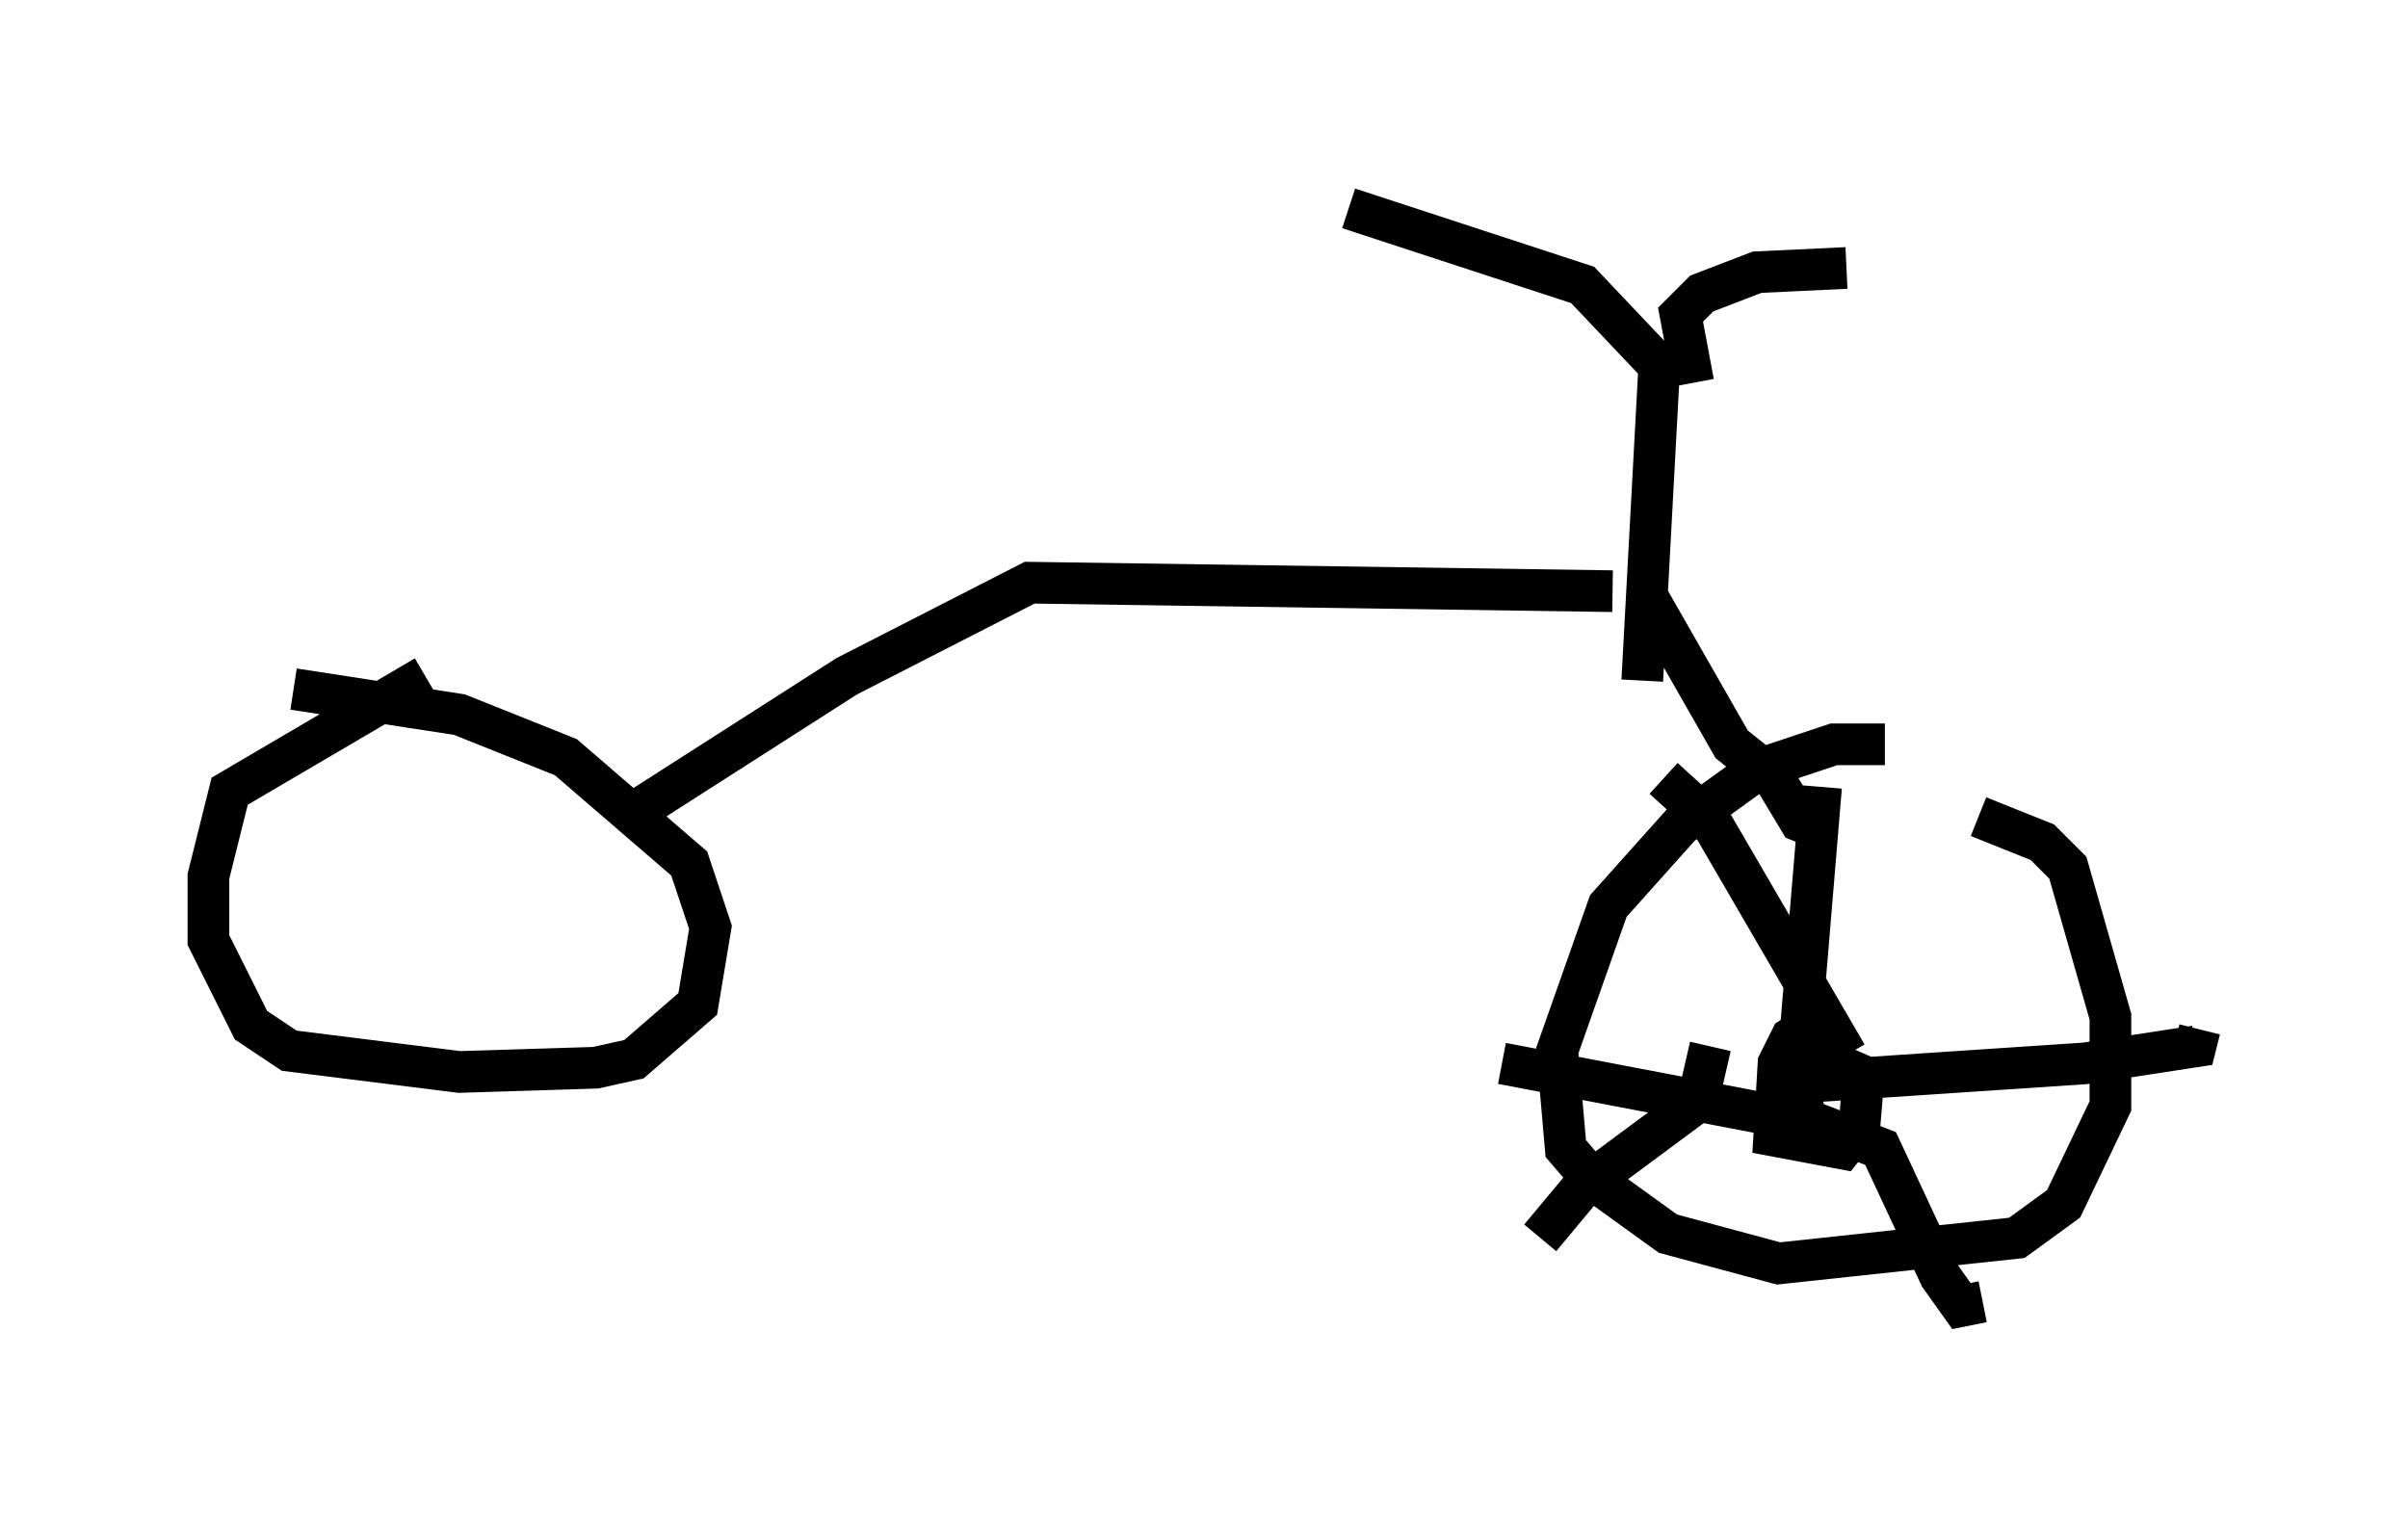 <?xml version="1.0" encoding="utf-8" ?>
<svg baseProfile="full" height="36.338" version="1.1" width="57.776" xmlns="http://www.w3.org/2000/svg" xmlns:ev="http://www.w3.org/2001/xml-events" xmlns:xlink="http://www.w3.org/1999/xlink"><defs /><rect fill="white" height="36.338" width="57.776" x="0" y="0" /><path d="M14.188, 15.719 m-3.981, 0.51 l-4.696, 2.756 -0.51, 2.042 l0.0, 1.531 1.021, 2.042 l0.919, 0.613 4.083, 0.51 l3.267, -0.102 0.919, -0.204 l1.531, -1.327 0.306, -1.838 l-0.51, -1.531 -2.96, -2.552 l-2.552, -1.021 -3.981, -0.613 m8.167, 2.96 l5.104, -3.267 4.39, -2.246 l13.986, 0.204 m0.817, 0.102 l2.042, 3.573 1.021, 0.817 l0.613, 1.021 0.51, 0.204 m1.531, -2.042 l-1.225, 0.0 -1.838, 0.613 l-1.838, 1.327 -1.735, 1.94 l-1.225, 3.471 0.204, 2.348 l0.613, 0.715 1.838, 1.327 l2.654, 0.715 5.717, -0.613 l1.123, -0.817 1.123, -2.348 l0.0, -2.144 -1.021, -3.573 l-0.613, -0.613 -1.531, -0.613 m-3.573, 4.696 l-0.919, 0.613 -0.306, 0.613 l-0.102, 1.735 1.633, 0.306 l0.408, -0.51 0.102, -1.225 l-1.633, -0.715 m0.0, 1.123 l0.613, -7.35 m0.102, 7.758 l-0.817, 0.204 -6.942, -1.327 m6.329, 0.51 l7.656, -0.51 2.654, -0.408 l0.102, -0.408 m-8.473, 0.613 l-3.267, -5.615 -1.123, -1.021 m1.123, 6.431 l-0.306, 1.327 -2.756, 2.042 l-1.021, 1.225 m6.329, -2.858 l1.838, 0.715 1.429, 3.063 l0.51, 0.715 0.51, -0.102 m-8.167, -14.904 l0.408, -7.554 -1.838, -1.94 l-5.615, -1.838 m8.269, 4.185 l-0.306, -1.633 0.51, -0.51 l1.327, -0.51 2.144, -0.102 " fill="none" stroke="black" stroke-width="1" /></svg>